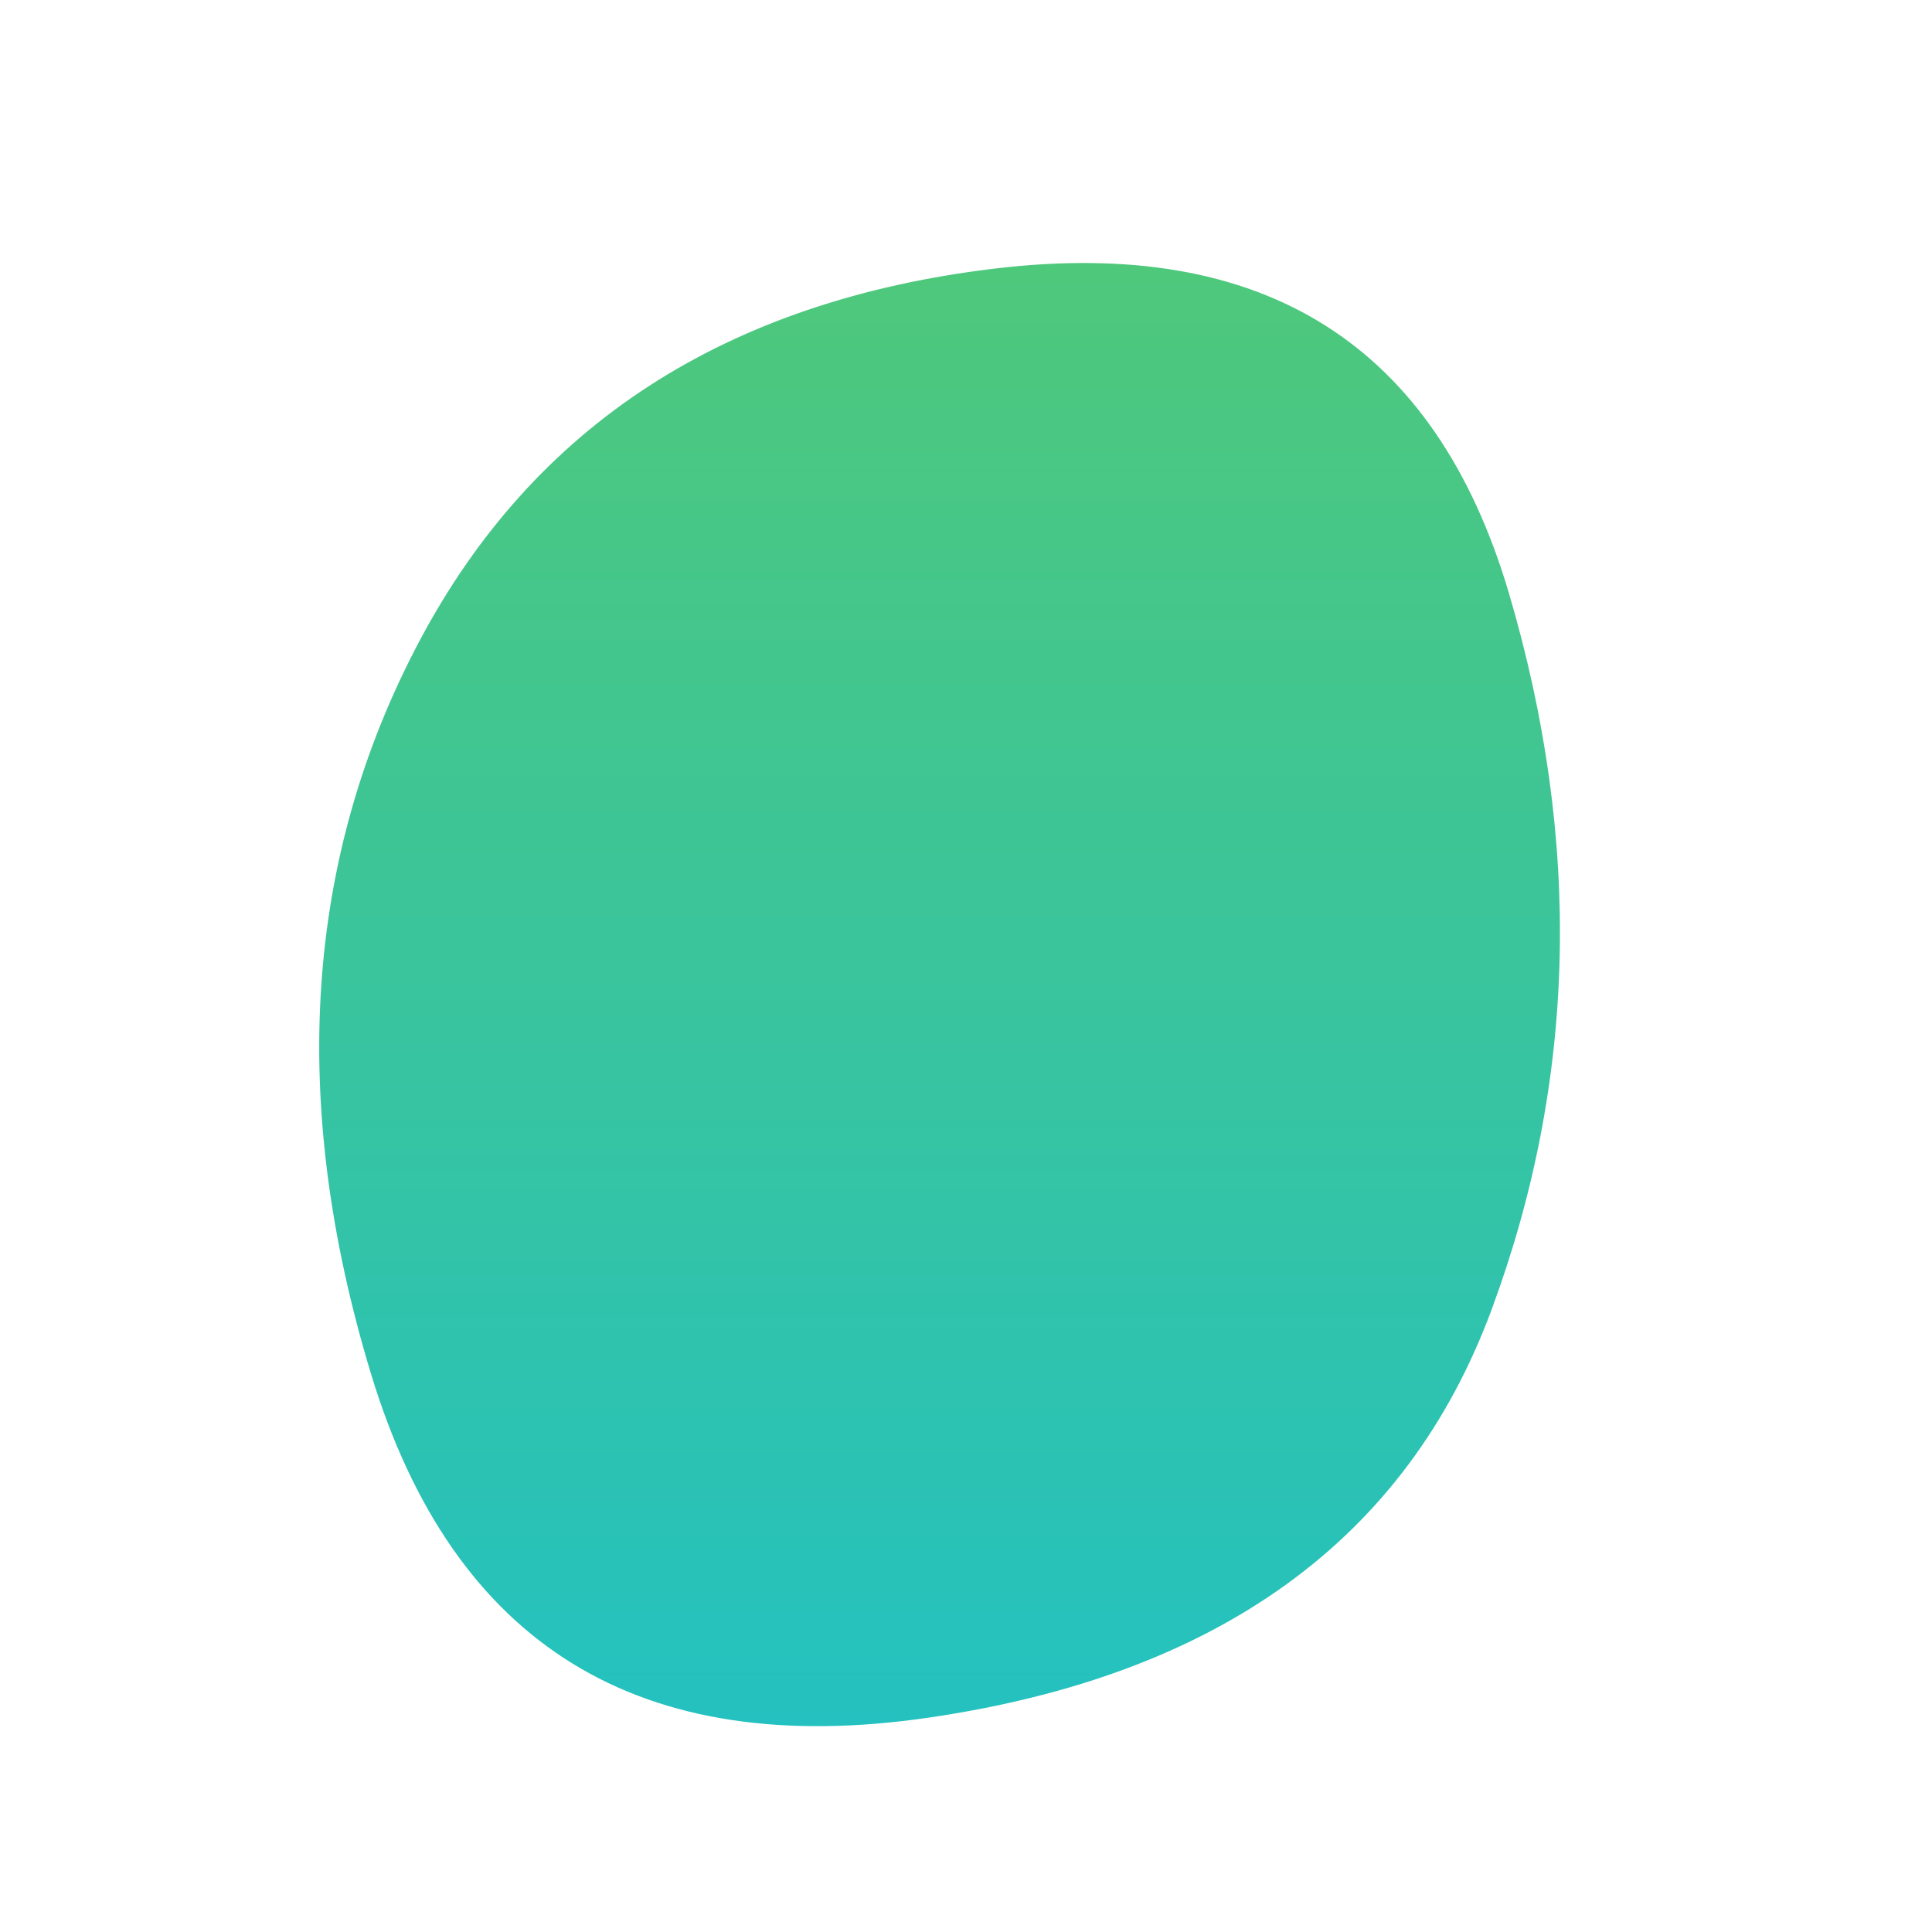 <svg viewBox="0 0 500 500" xmlns="http://www.w3.org/2000/svg" xmlns:xlink="http://www.w3.org/1999/xlink" width="100%" id="blobSvg">
  <defs>
    <linearGradient id="gradient" x1="0%" y1="0%" x2="0%" y2="100%">
      <stop offset="0%" style="stop-color: rgb(80, 200, 120);"></stop>
      <stop offset="100%" style="stop-color: rgb(34, 193, 195);"></stop>
    </linearGradient>
  </defs>
  <path id="blob" d="M386,339Q353,428,240.5,444.5Q128,461,96,355.5Q64,250,108.5,166Q153,82,257.5,69.5Q362,57,390.5,153.5Q419,250,386,339Z" fill="url(#gradient)"></path>
</svg>